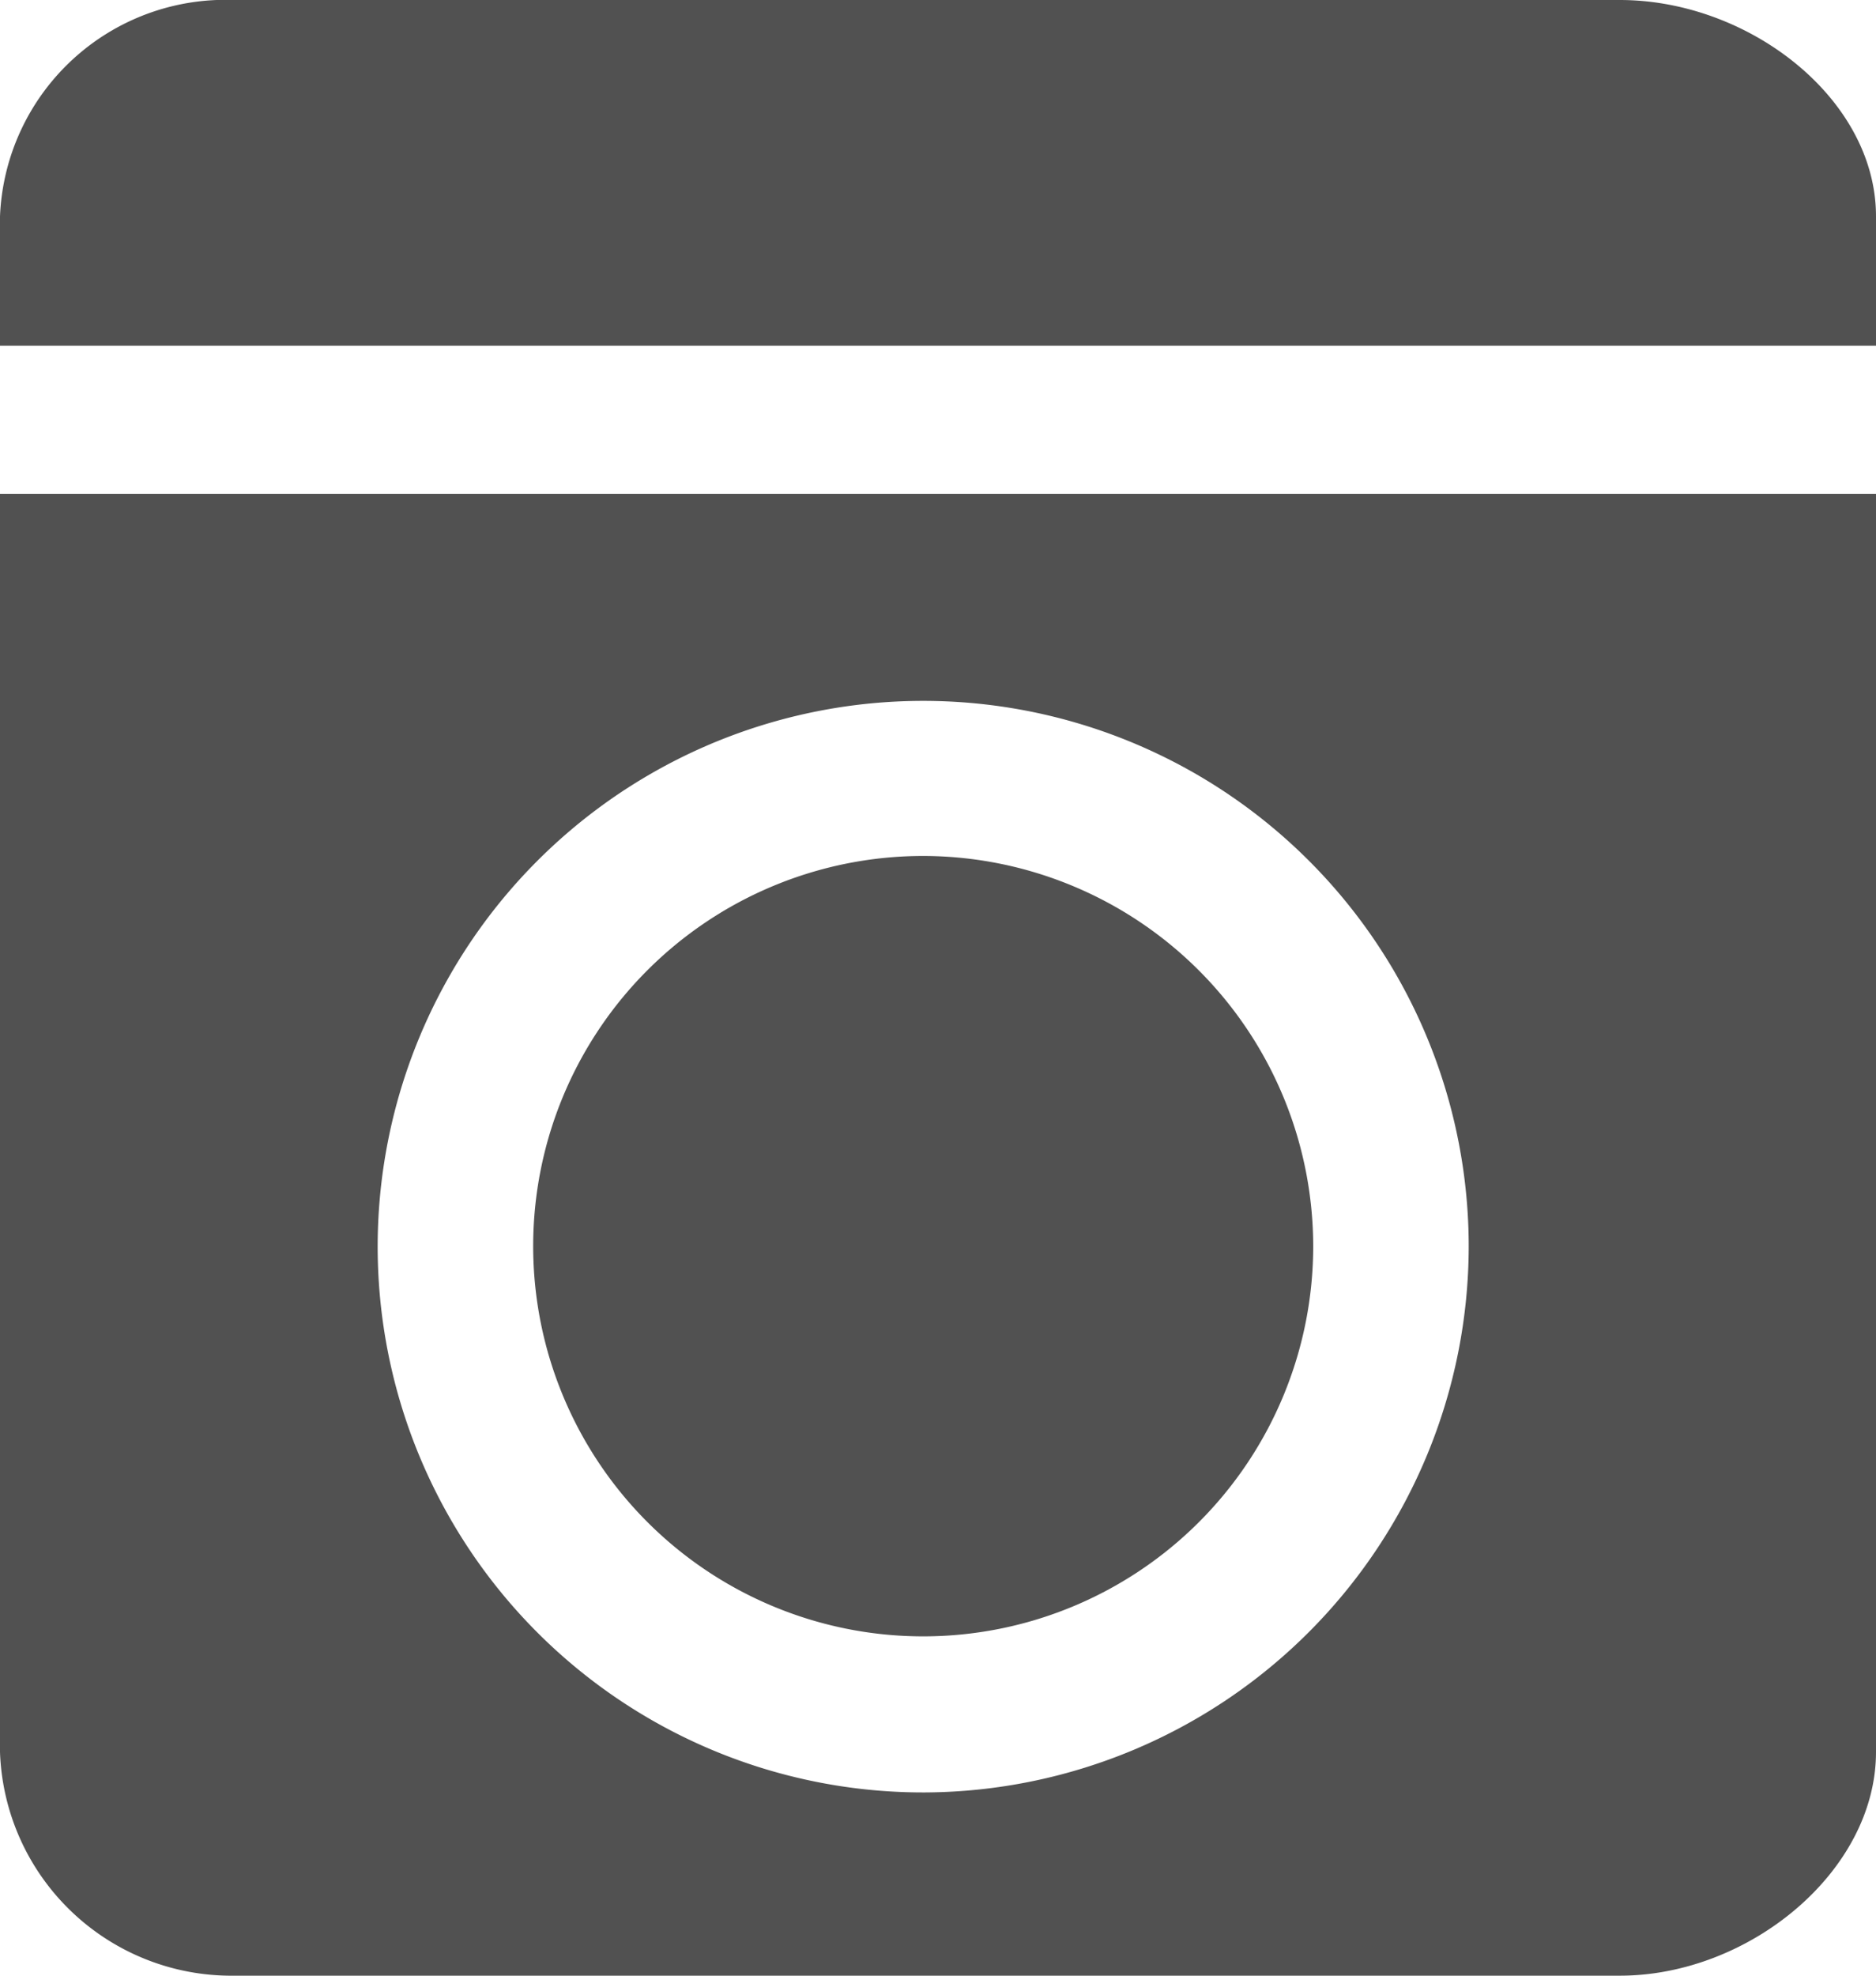 <svg xmlns="http://www.w3.org/2000/svg" viewBox="0 0 38 40"><defs><style>.cls-1{fill:#515151;}</style></defs><title>資產 33</title><g id="圖層_2" data-name="圖層 2"><g id="圖層_1-2" data-name="圖層 1"><path class="cls-1" d="M38,35.47C38,37.89,35.43,40,32.81,40H4.74A4.69,4.69,0,0,1,0,35.47V4.38A4.57,4.57,0,0,1,4.74,0H32.81C35.43,0,38,2,38,4.38ZM38,7H0v3H38ZM29.75,25.23a11.05,11.05,0,1,0-11,11.06A11.07,11.07,0,0,0,29.75,25.23Zm-3.15,0a7.9,7.9,0,1,1-7.9-7.9A7.91,7.91,0,0,1,26.6,25.23Z"/></g></g></svg>